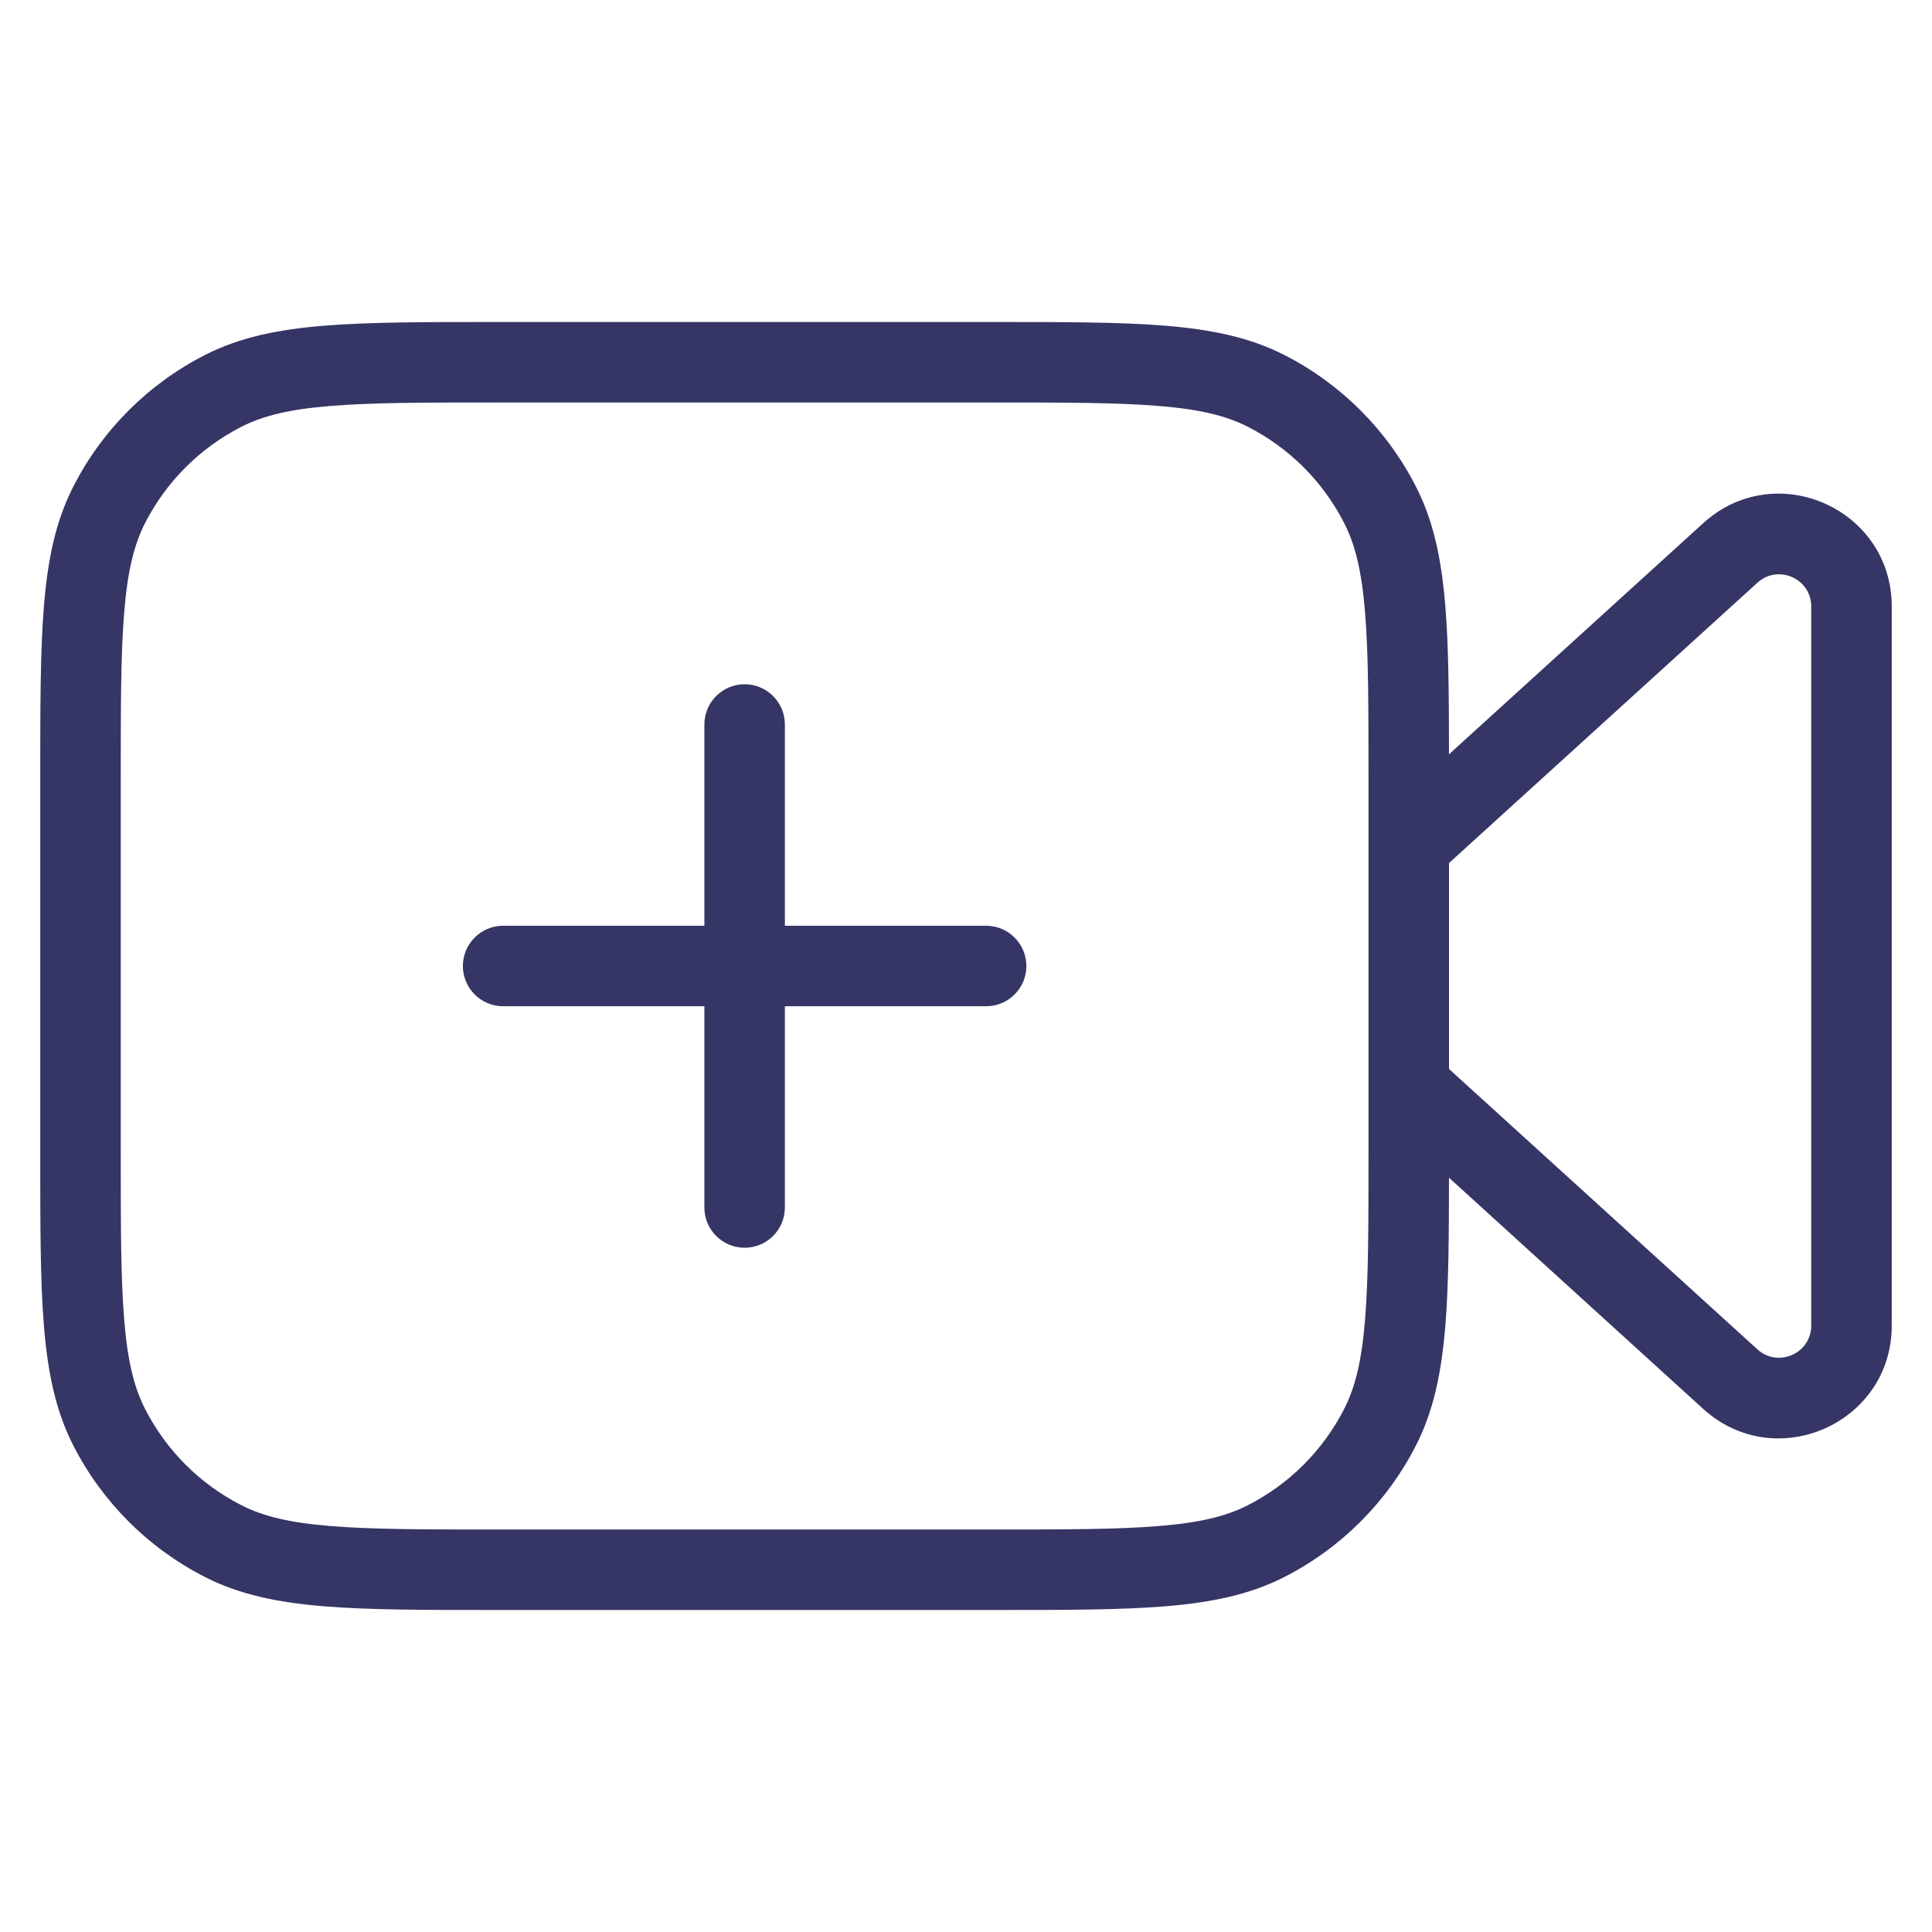 <svg width="24" height="24" viewBox="0 0 24 24" fill="none" xmlns="http://www.w3.org/2000/svg">
<path d="M12.75 12C12.75 12.276 12.526 12.5 12.25 12.5H9.75V15C9.75 15.276 9.526 15.5 9.25 15.5C8.974 15.5 8.75 15.276 8.75 15V12.5H6.25C5.974 12.5 5.75 12.276 5.75 12C5.75 11.724 5.974 11.5 6.25 11.5H8.75V9C8.75 8.724 8.974 8.5 9.25 8.5C9.526 8.5 9.75 8.724 9.75 9V11.5H12.25C12.526 11.5 12.75 11.724 12.75 12Z" fill="#353566"/>
<path fill-rule="evenodd" clip-rule="evenodd" d="M12.322 4H6.178C5.286 4 4.587 4 4.025 4.046C3.452 4.093 2.977 4.19 2.548 4.409C1.842 4.768 1.268 5.342 0.909 6.048C0.69 6.477 0.593 6.952 0.546 7.525C0.5 8.087 0.5 8.786 0.5 9.678V14.322C0.5 15.213 0.5 15.913 0.546 16.475C0.593 17.048 0.69 17.523 0.909 17.953C1.268 18.658 1.842 19.232 2.548 19.591C2.977 19.81 3.452 19.907 4.025 19.954C4.587 20 5.286 20 6.178 20H12.322C13.213 20 13.913 20 14.475 19.954C15.048 19.907 15.523 19.81 15.953 19.591C16.658 19.232 17.232 18.658 17.591 17.953C17.81 17.523 17.907 17.048 17.954 16.475C17.995 15.979 17.999 15.377 18 14.63L21.158 17.502C22.058 18.319 23.5 17.681 23.5 16.466V7.535C23.5 6.319 22.058 5.681 21.158 6.499L18 9.37C17.999 8.623 17.995 8.021 17.954 7.525C17.907 6.952 17.81 6.477 17.591 6.048C17.232 5.342 16.658 4.768 15.953 4.409C15.523 4.19 15.048 4.093 14.475 4.046C13.913 4 13.213 4 12.322 4ZM18 10.721V13.279L21.831 16.762C22.088 16.995 22.5 16.813 22.5 16.466V7.535C22.5 7.187 22.088 7.005 21.831 7.239L18 10.721ZM17 9.7C17 8.782 17 8.123 16.957 7.606C16.916 7.095 16.835 6.767 16.7 6.502C16.437 5.984 16.016 5.563 15.498 5.3C15.233 5.165 14.905 5.084 14.394 5.043C13.877 5 13.218 5 12.3 5H6.2C5.282 5 4.623 5 4.106 5.043C3.595 5.084 3.267 5.165 3.002 5.3C2.484 5.563 2.063 5.984 1.8 6.502C1.665 6.767 1.584 7.095 1.543 7.606C1.5 8.123 1.5 8.782 1.5 9.7V14.3C1.5 15.218 1.5 15.877 1.543 16.394C1.584 16.905 1.665 17.233 1.8 17.498C2.063 18.016 2.484 18.437 3.002 18.7C3.267 18.835 3.595 18.916 4.106 18.957C4.623 19 5.282 19 6.2 19H12.3C13.218 19 13.877 19 14.394 18.957C14.905 18.916 15.233 18.835 15.498 18.7C16.016 18.437 16.437 18.016 16.7 17.498C16.835 17.233 16.916 16.905 16.957 16.394C17 15.877 17 15.218 17 14.3V9.7Z" fill="#353566"/>
</svg>
